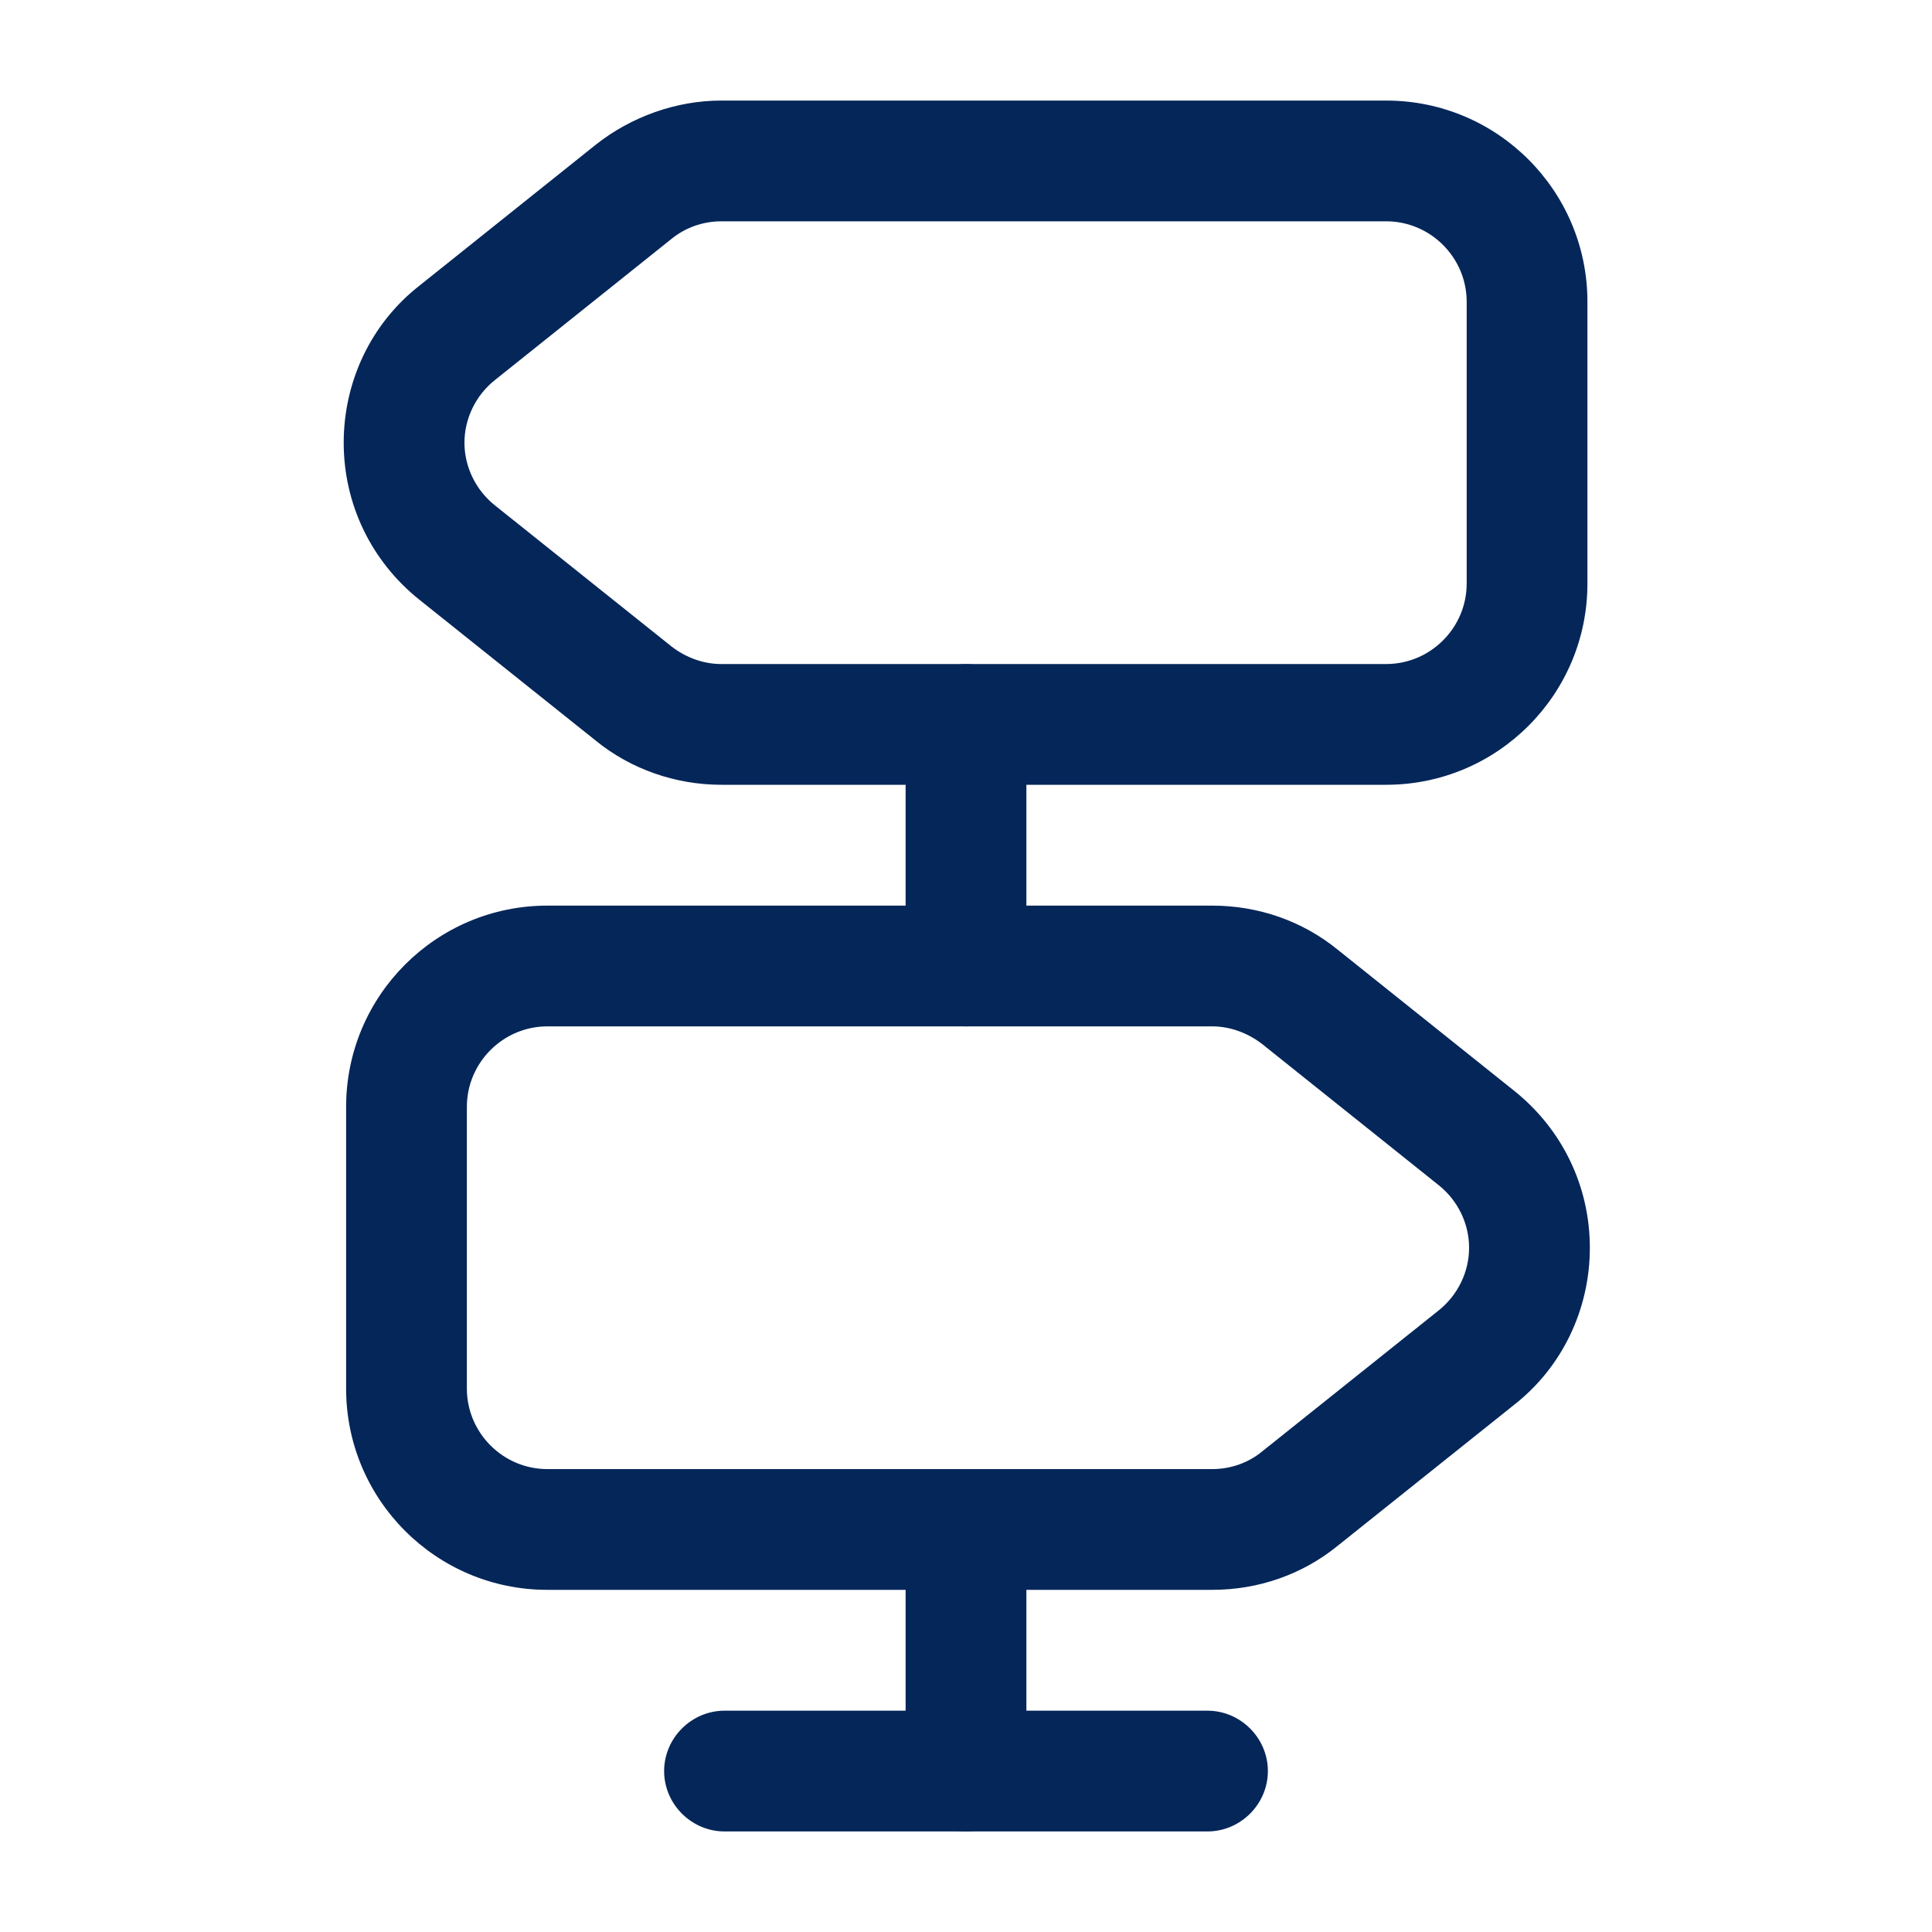 <svg width="20" height="20" viewBox="0 0 20 20" fill="none" xmlns="http://www.w3.org/2000/svg">
<path d="M14.35 8.124H7.466C7 8.124 6.533 7.966 6.166 7.666L4.341 6.208C3.841 5.808 3.558 5.216 3.558 4.583C3.558 3.949 3.841 3.349 4.341 2.958L6.166 1.499C6.533 1.208 7 1.041 7.466 1.041H14.35C15.5 1.041 16.433 1.974 16.433 3.124V6.041C16.433 7.191 15.5 8.124 14.35 8.124ZM7.466 2.291C7.275 2.291 7.091 2.358 6.95 2.474L5.125 3.933C4.925 4.091 4.808 4.333 4.808 4.583C4.808 4.833 4.925 5.074 5.125 5.233L6.95 6.691C7.1 6.808 7.283 6.874 7.466 6.874H14.35C14.808 6.874 15.183 6.499 15.183 6.041V3.124C15.183 2.666 14.808 2.291 14.35 2.291H7.466Z" fill="#052659"/>
<path d="M12.55 16.458H5.666C4.516 16.458 3.583 15.525 3.583 14.375V11.458C3.583 10.308 4.516 9.375 5.666 9.375H12.55C13.025 9.375 13.483 9.533 13.85 9.833L15.675 11.292C16.175 11.692 16.458 12.283 16.458 12.917C16.458 13.55 16.175 14.15 15.675 14.542L13.85 16C13.483 16.3 13.025 16.458 12.55 16.458ZM5.666 10.625C5.208 10.625 4.833 11 4.833 11.458V14.375C4.833 14.833 5.208 15.208 5.666 15.208H12.55C12.741 15.208 12.925 15.142 13.066 15.025L14.891 13.567C15.091 13.408 15.208 13.167 15.208 12.917C15.208 12.667 15.091 12.425 14.891 12.267L13.066 10.808C12.916 10.692 12.733 10.625 12.55 10.625H5.666Z" fill="#052659"/>
<path d="M10 10.625C9.658 10.625 9.375 10.342 9.375 10V7.5C9.375 7.158 9.658 6.875 10 6.875C10.342 6.875 10.625 7.158 10.625 7.5V10C10.625 10.342 10.342 10.625 10 10.625Z" fill="#052659"/>
<path d="M10 18.959C9.658 18.959 9.375 18.676 9.375 18.334V15.834C9.375 15.492 9.658 15.209 10 15.209C10.342 15.209 10.625 15.492 10.625 15.834V18.334C10.625 18.676 10.342 18.959 10 18.959Z" fill="#052659"/>
<path d="M12.5 18.959H7.5C7.158 18.959 6.875 18.676 6.875 18.334C6.875 17.992 7.158 17.709 7.5 17.709H12.5C12.842 17.709 13.125 17.992 13.125 18.334C13.125 18.676 12.842 18.959 12.5 18.959Z" fill="#052659"/>
</svg>
